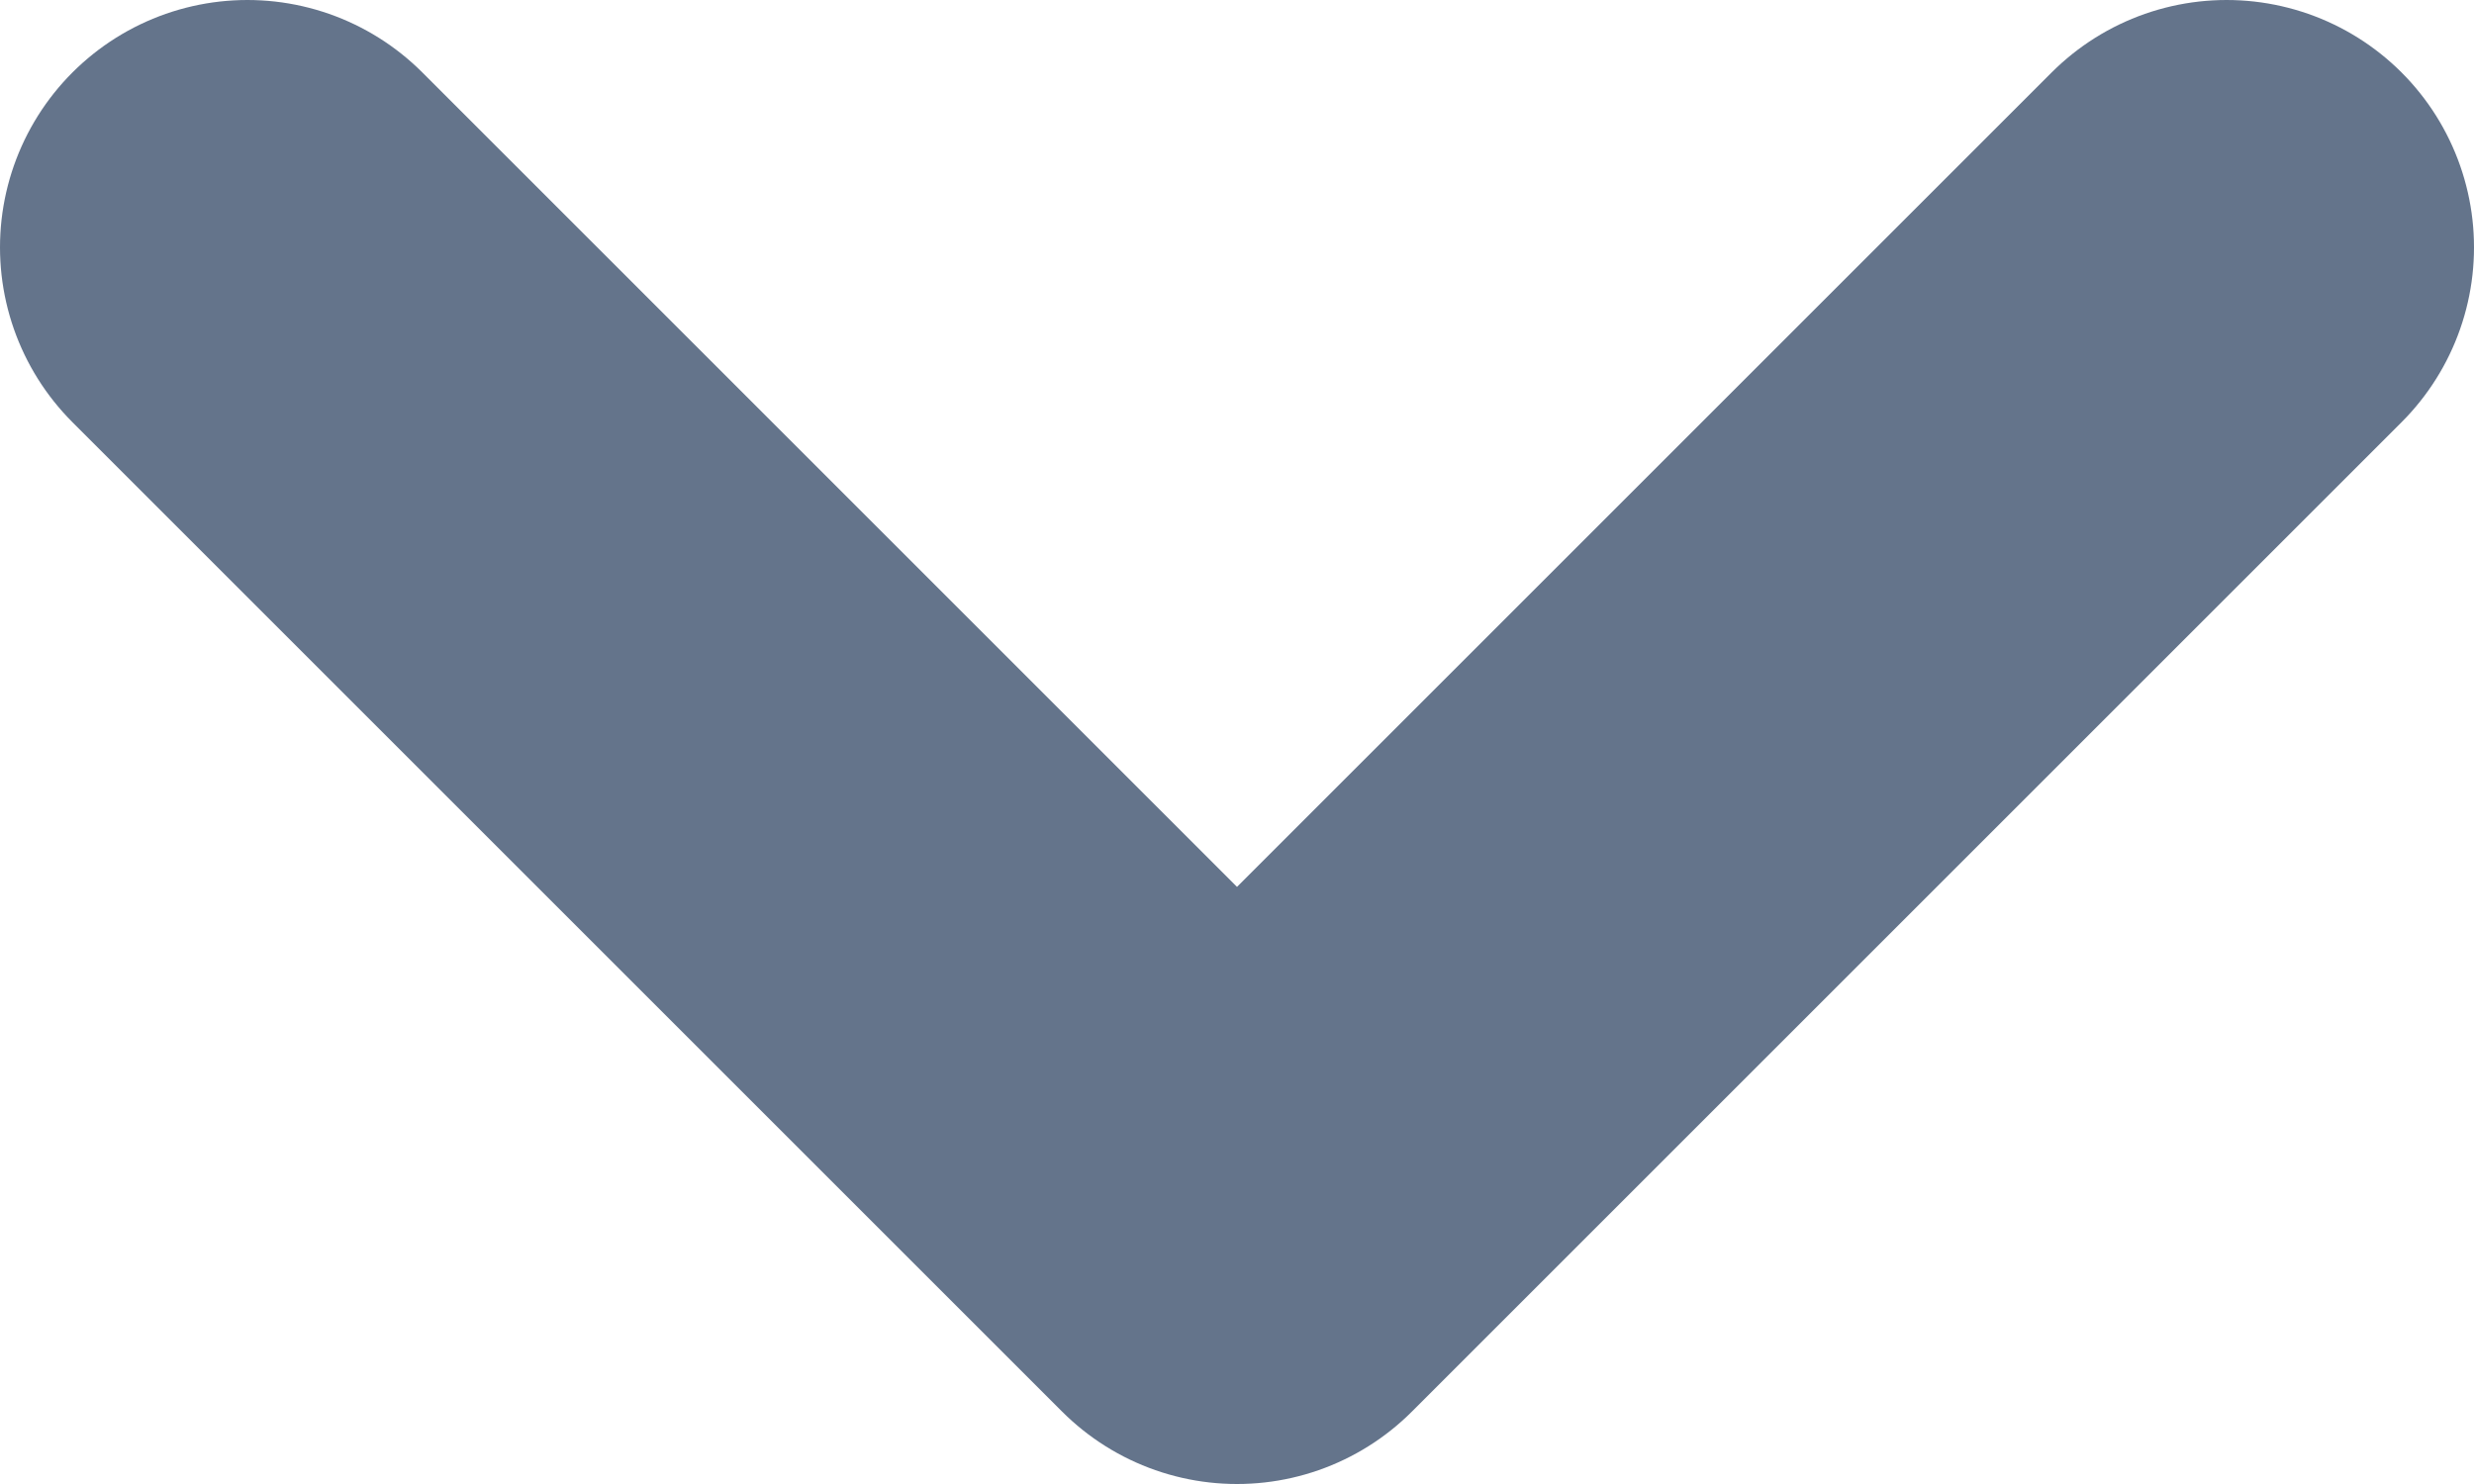 <svg width="10" height="6" viewBox="0 0 10 6" fill="none" xmlns="http://www.w3.org/2000/svg">
<path d="M1 1L5 5L9 1" stroke="#64748B" stroke-width="2" stroke-linecap="round" stroke-linejoin="round"/>
</svg>
